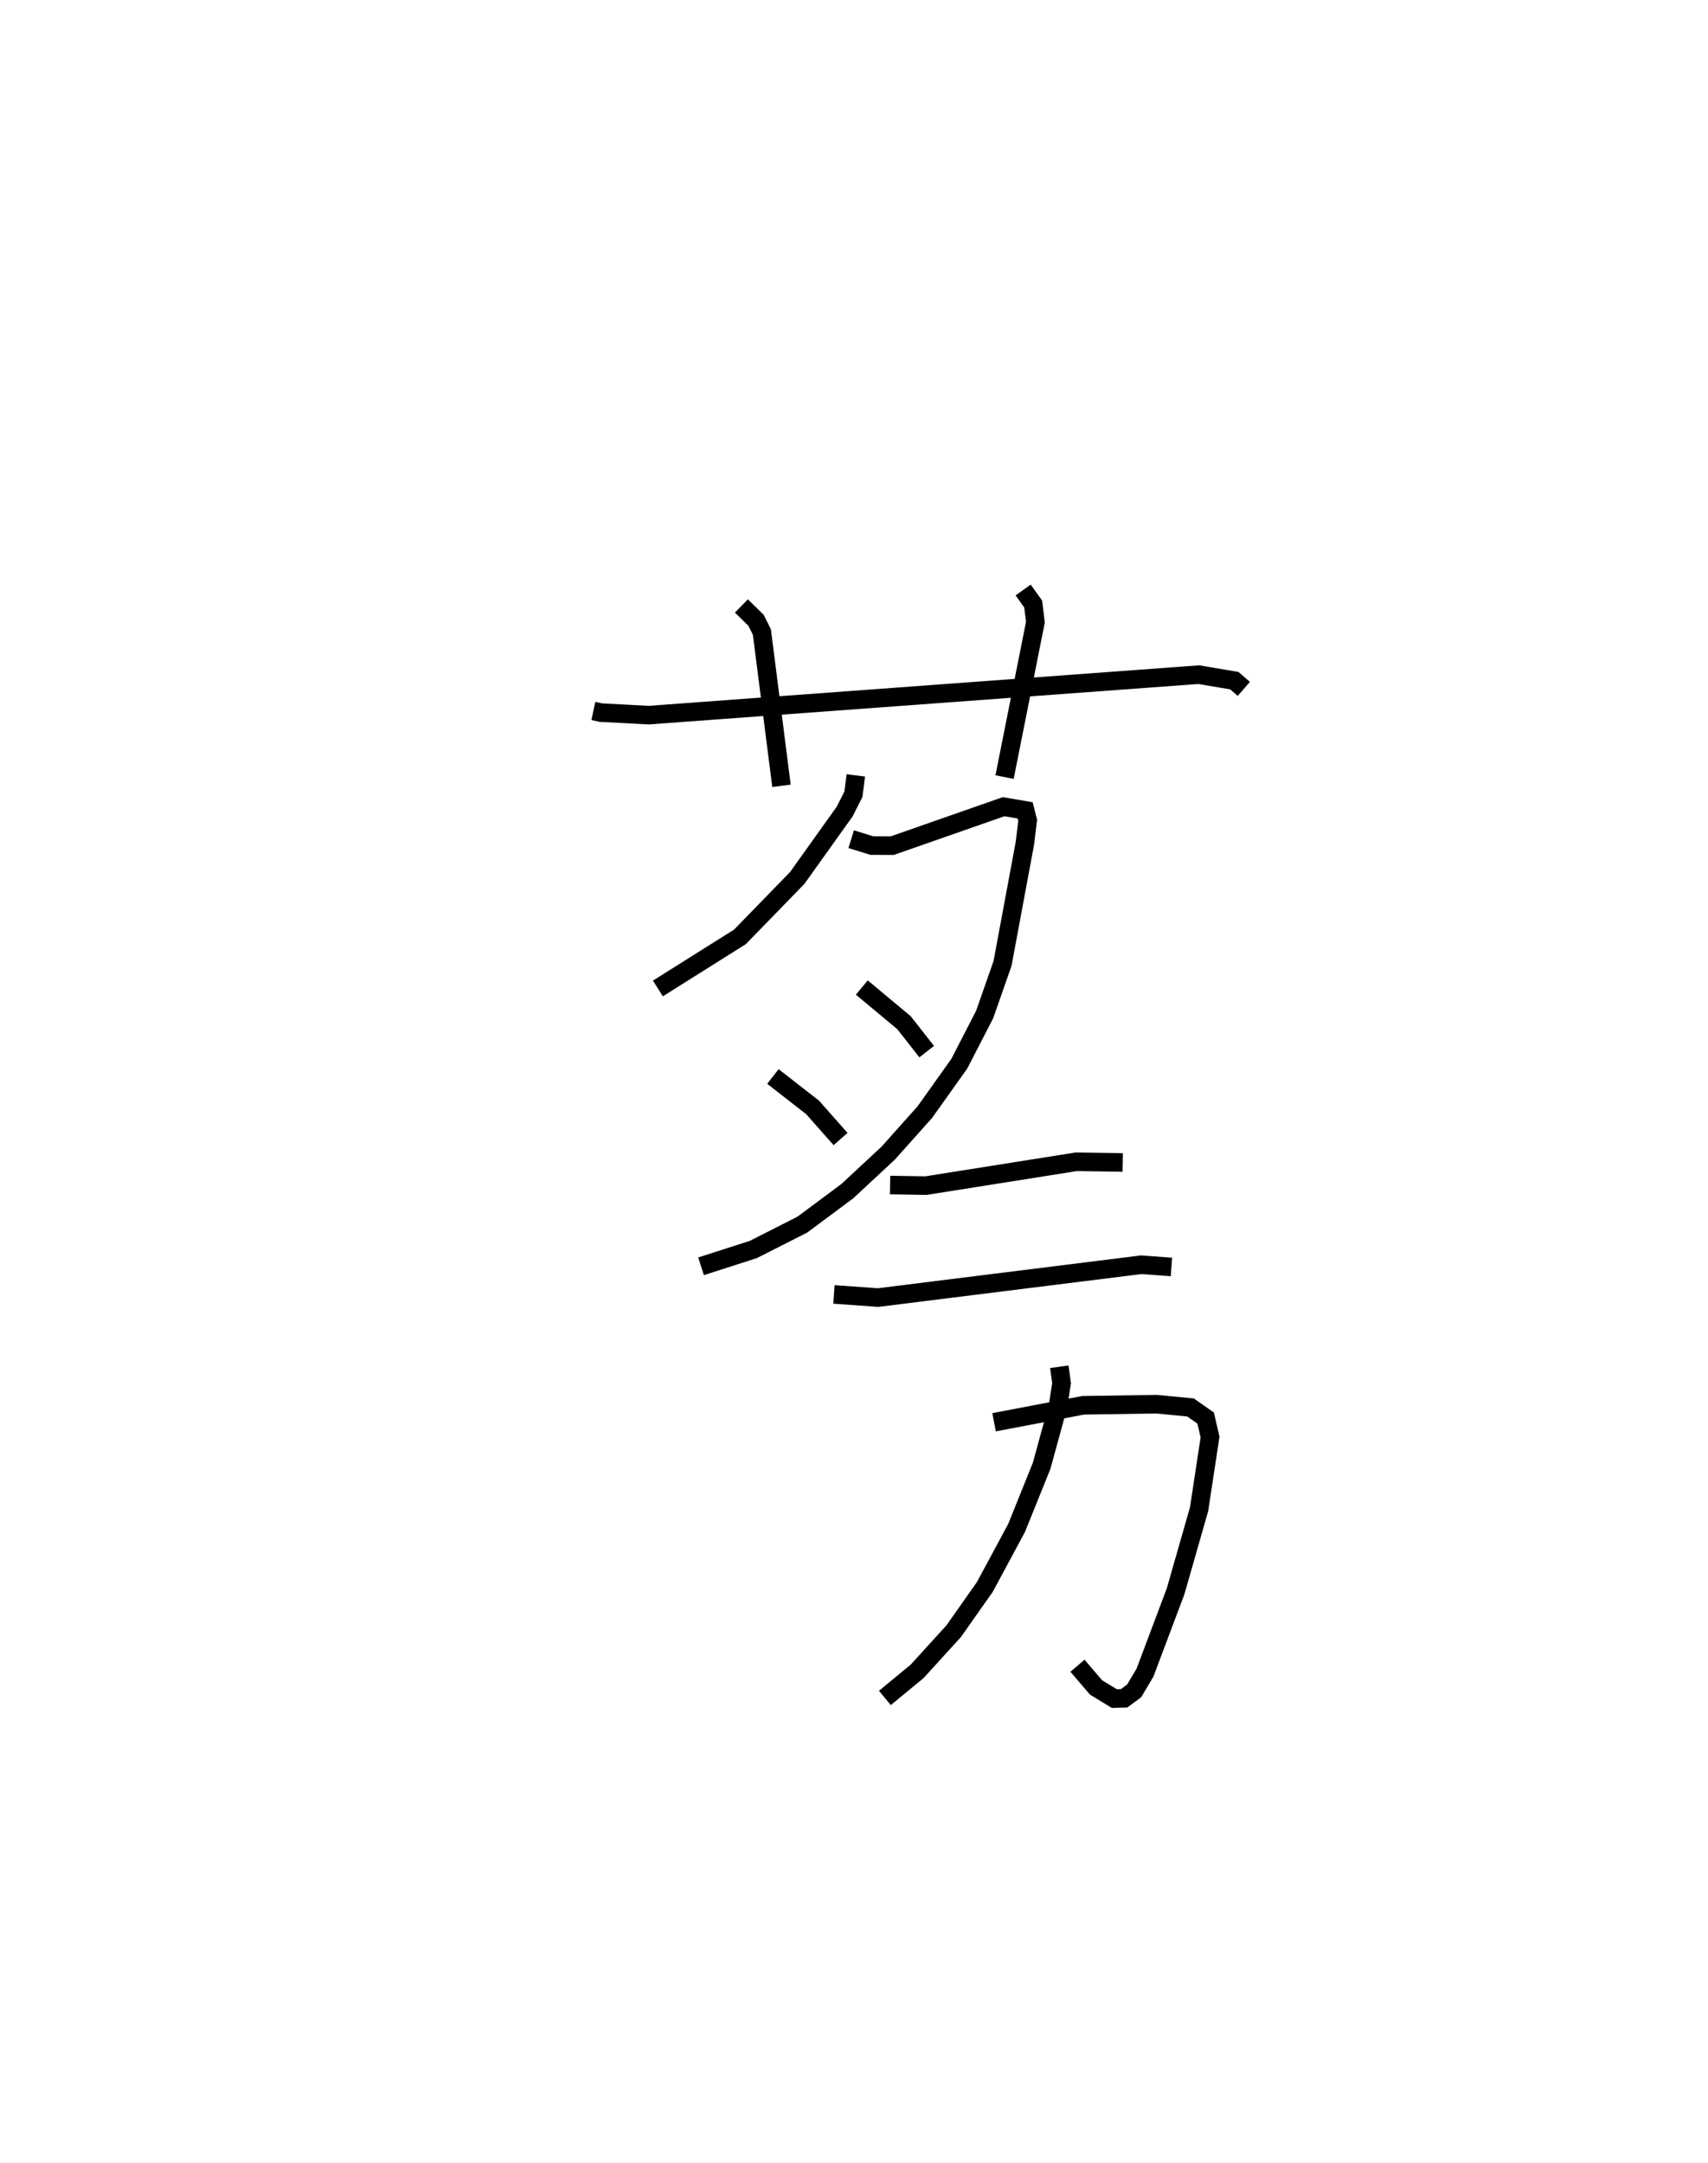 <?xml version="1.0" encoding="utf-8" ?>
<svg baseProfile="full" height="116.485" version="1.1" width="91.992" xmlns="http://www.w3.org/2000/svg" xmlns:ev="http://www.w3.org/2001/xml-events" xmlns:xlink="http://www.w3.org/1999/xlink"><defs /><rect fill="white" height="116.485" width="91.992" x="0" y="0" /><path d="M25,25 m0.0,0.0 m6.958,13.293 l0.401,0.088 2.574,0.137 l29.632,-2.181 1.917,0.324 l0.509,0.443 m-27.061,-4.467 l0.787,0.769 0.318,0.634 l1.055,8.284 m13.016,-10.546 l0.54,0.756 0.121,0.972 l-1.662,8.348 m-8.011,-0.092 l-0.129,1.014 -0.471,0.932 l-2.556,3.579 -3.083,3.171 l-4.421,2.78 m10.411,-8.04 l1.108,0.344 1.102,0.004 l6,-2.098 1.158,0.199 l0.137,0.538 -0.151,1.239 l-1.203,6.467 -0.963,2.748 l-1.363,2.648 -1.862,2.615 l-1.964,2.199 -2.206,2.052 l-2.422,1.803 -2.643,1.342 l-2.815,0.904 m8.659,-15.013 l2.27,1.891 1.223,1.56 m-8.282,1.339 l2.14,1.668 1.504,1.701 m2.667,2.477 l1.932,0.032 8.094,-1.284 l2.505,0.037 m-15.554,7.107 l2.377,0.17 14.17,-1.768 l1.629,0.119 m-9.552,8.364 l4.798,-0.913 3.953,-0.06 l1.828,0.176 0.817,0.572 l0.236,1.023 -0.59,3.884 l-1.264,4.419 -1.649,4.383 l-0.585,0.985 -0.54,0.4 l-0.528,0.014 -0.982,-0.597 l-1.002,-1.172 m-0.978,-16.103 l0.122,0.884 -0.191,1.225 l-0.882,3.222 -1.353,3.356 l-1.706,3.17 -1.675,2.381 l-1.973,2.167 -1.738,1.433 " fill="none" stroke="black" stroke-width="1" /></svg>
